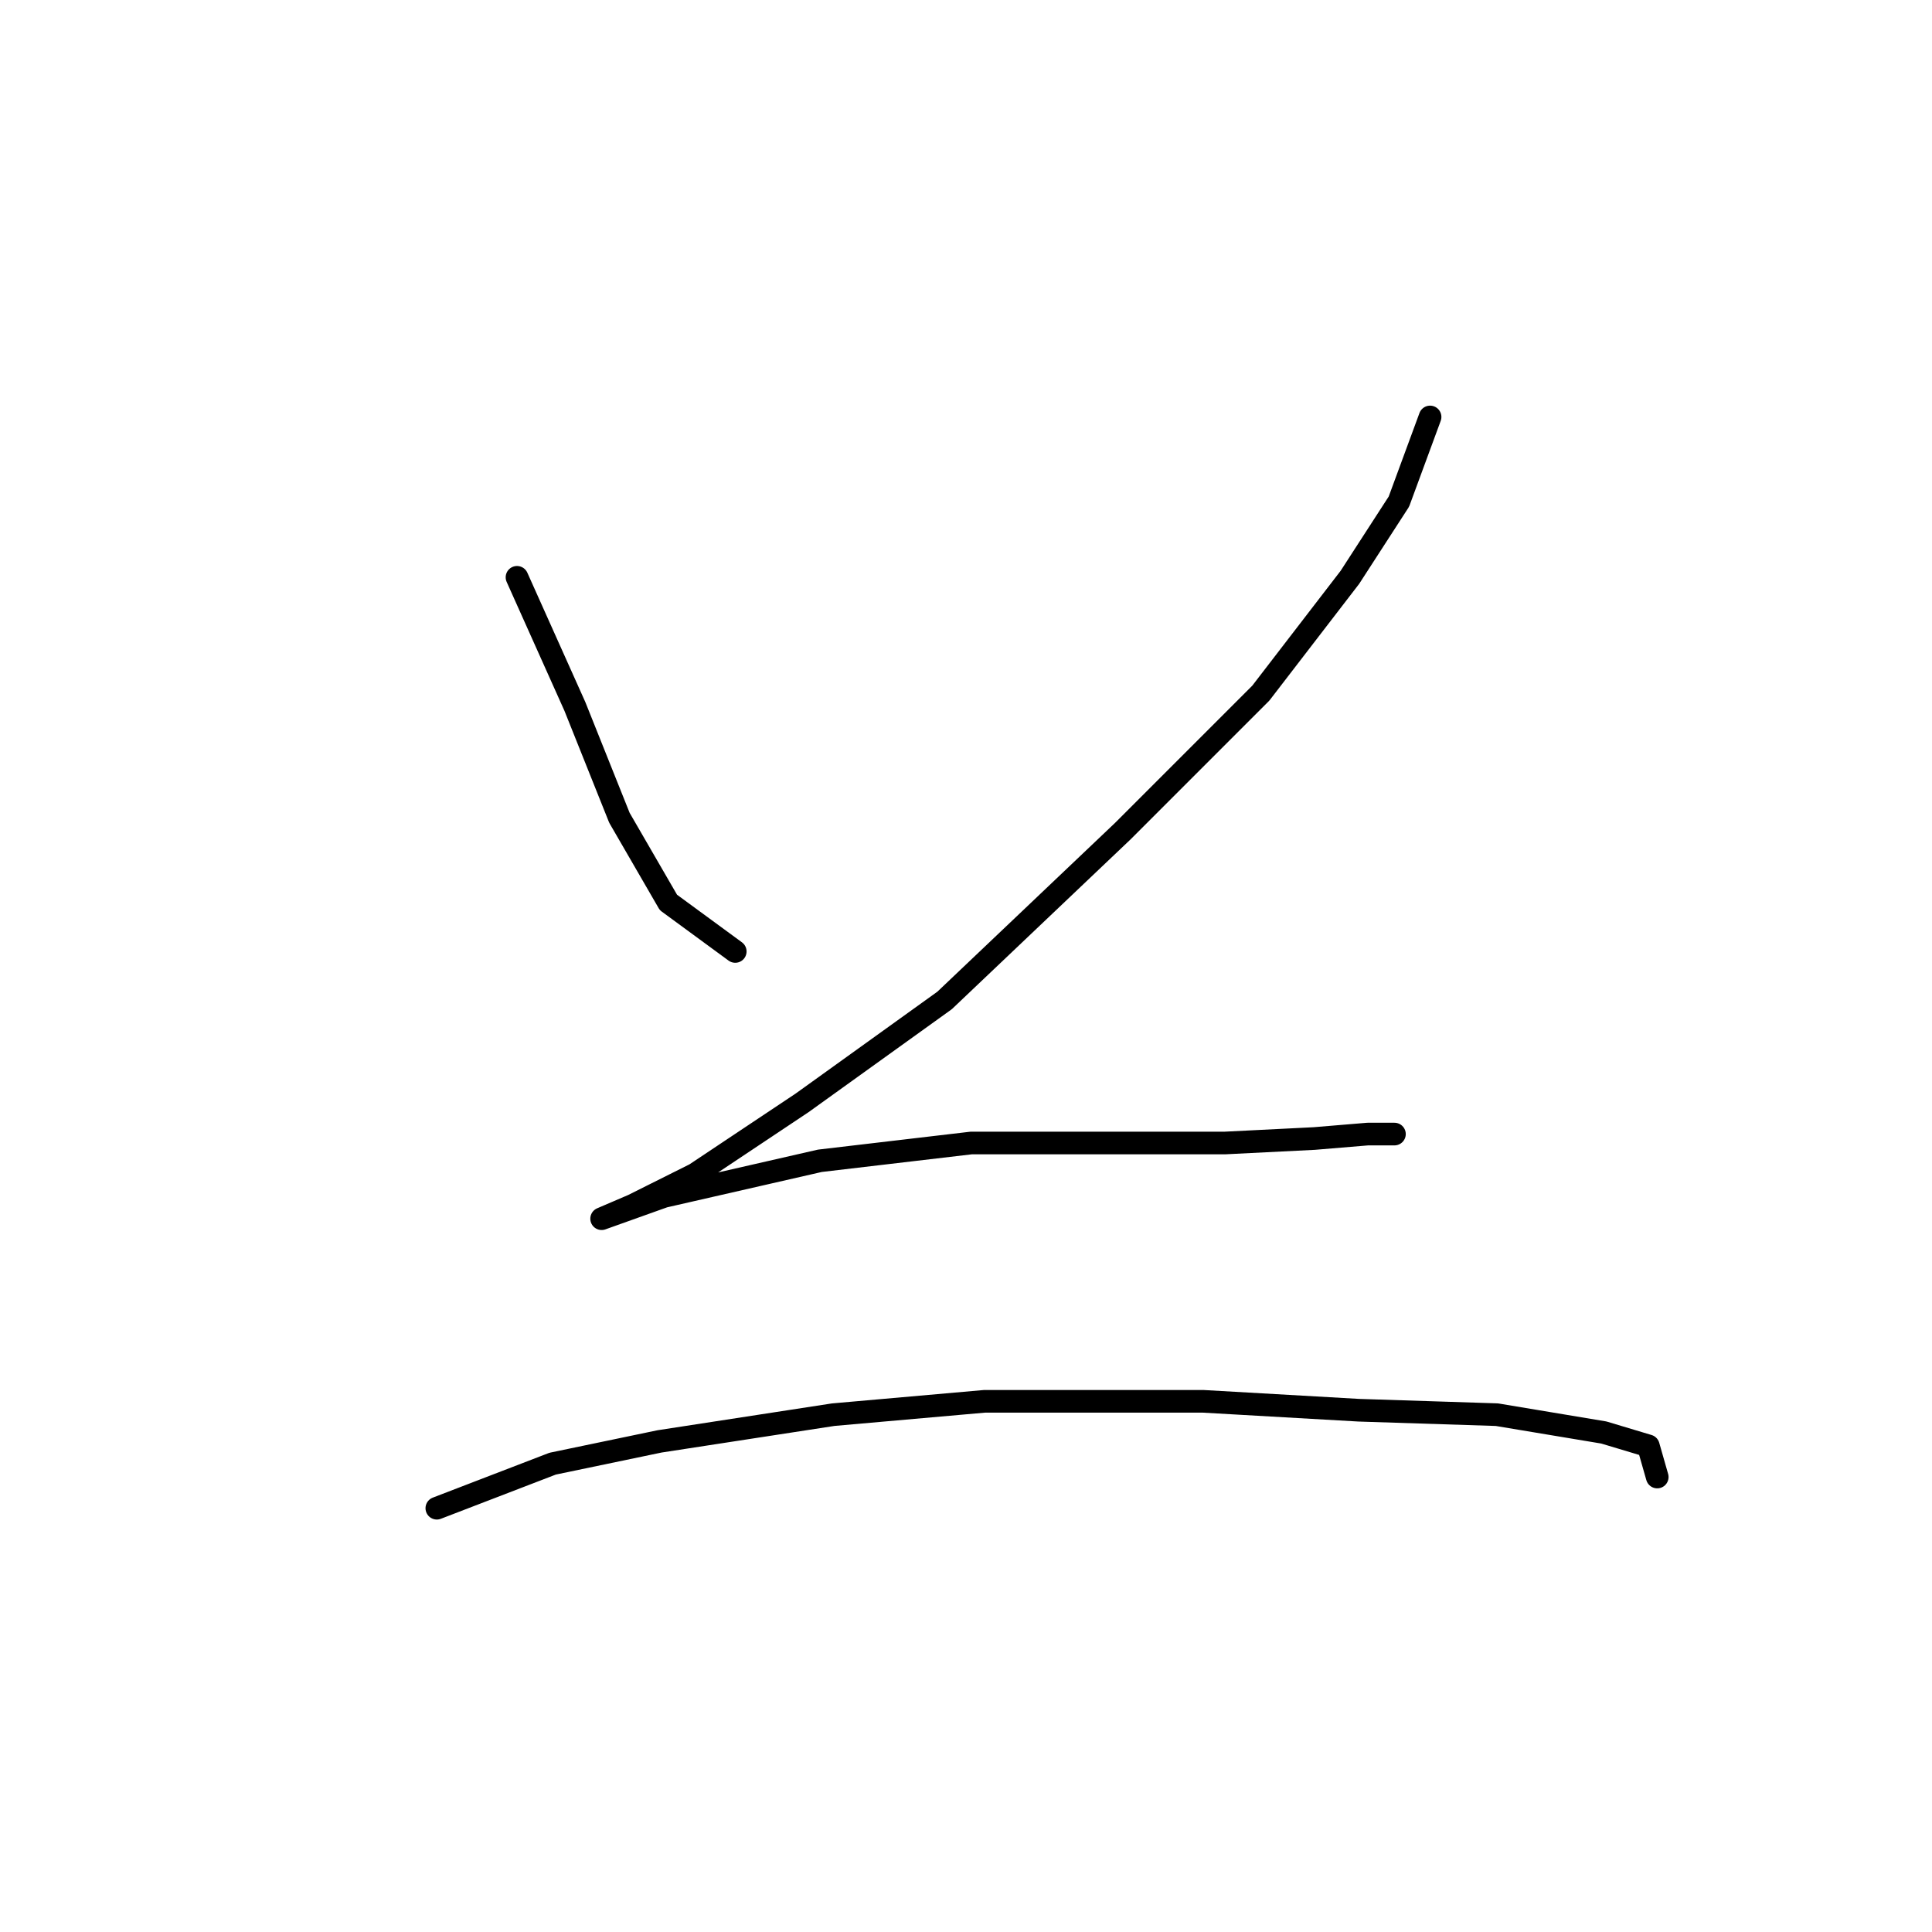 <?xml version="1.0" standalone="no"?>
    <svg width="256" height="256" xmlns="http://www.w3.org/2000/svg" version="1.1">
    <polyline stroke="black" stroke-width="3" stroke-linecap="round" fill="transparent" stroke-linejoin="round" points="68.505 76.497 76.177 93.612 82.079 108.367 88.571 119.581 97.424 126.073 97.424 126.073 " />
        <polyline stroke="black" stroke-width="3" stroke-linecap="round" fill="transparent" stroke-linejoin="round" points="189.493 55.25 185.362 66.464 178.87 76.497 167.066 91.842 148.77 110.138 125.163 132.565 106.277 146.139 92.112 155.582 83.85 159.713 79.719 161.484 87.981 158.533 108.638 153.811 128.704 151.451 147.59 151.451 162.344 151.451 174.148 150.86 181.23 150.27 184.771 150.27 184.771 150.27 184.771 150.27 " />
        <polyline stroke="black" stroke-width="3" stroke-linecap="round" fill="transparent" stroke-linejoin="round" points="57.882 199.846 73.227 193.944 87.391 190.993 110.408 187.452 130.474 185.681 159.393 185.681 180.05 186.862 198.346 187.452 212.51 189.813 218.412 191.583 219.592 195.714 219.592 195.714 " />
        </svg>